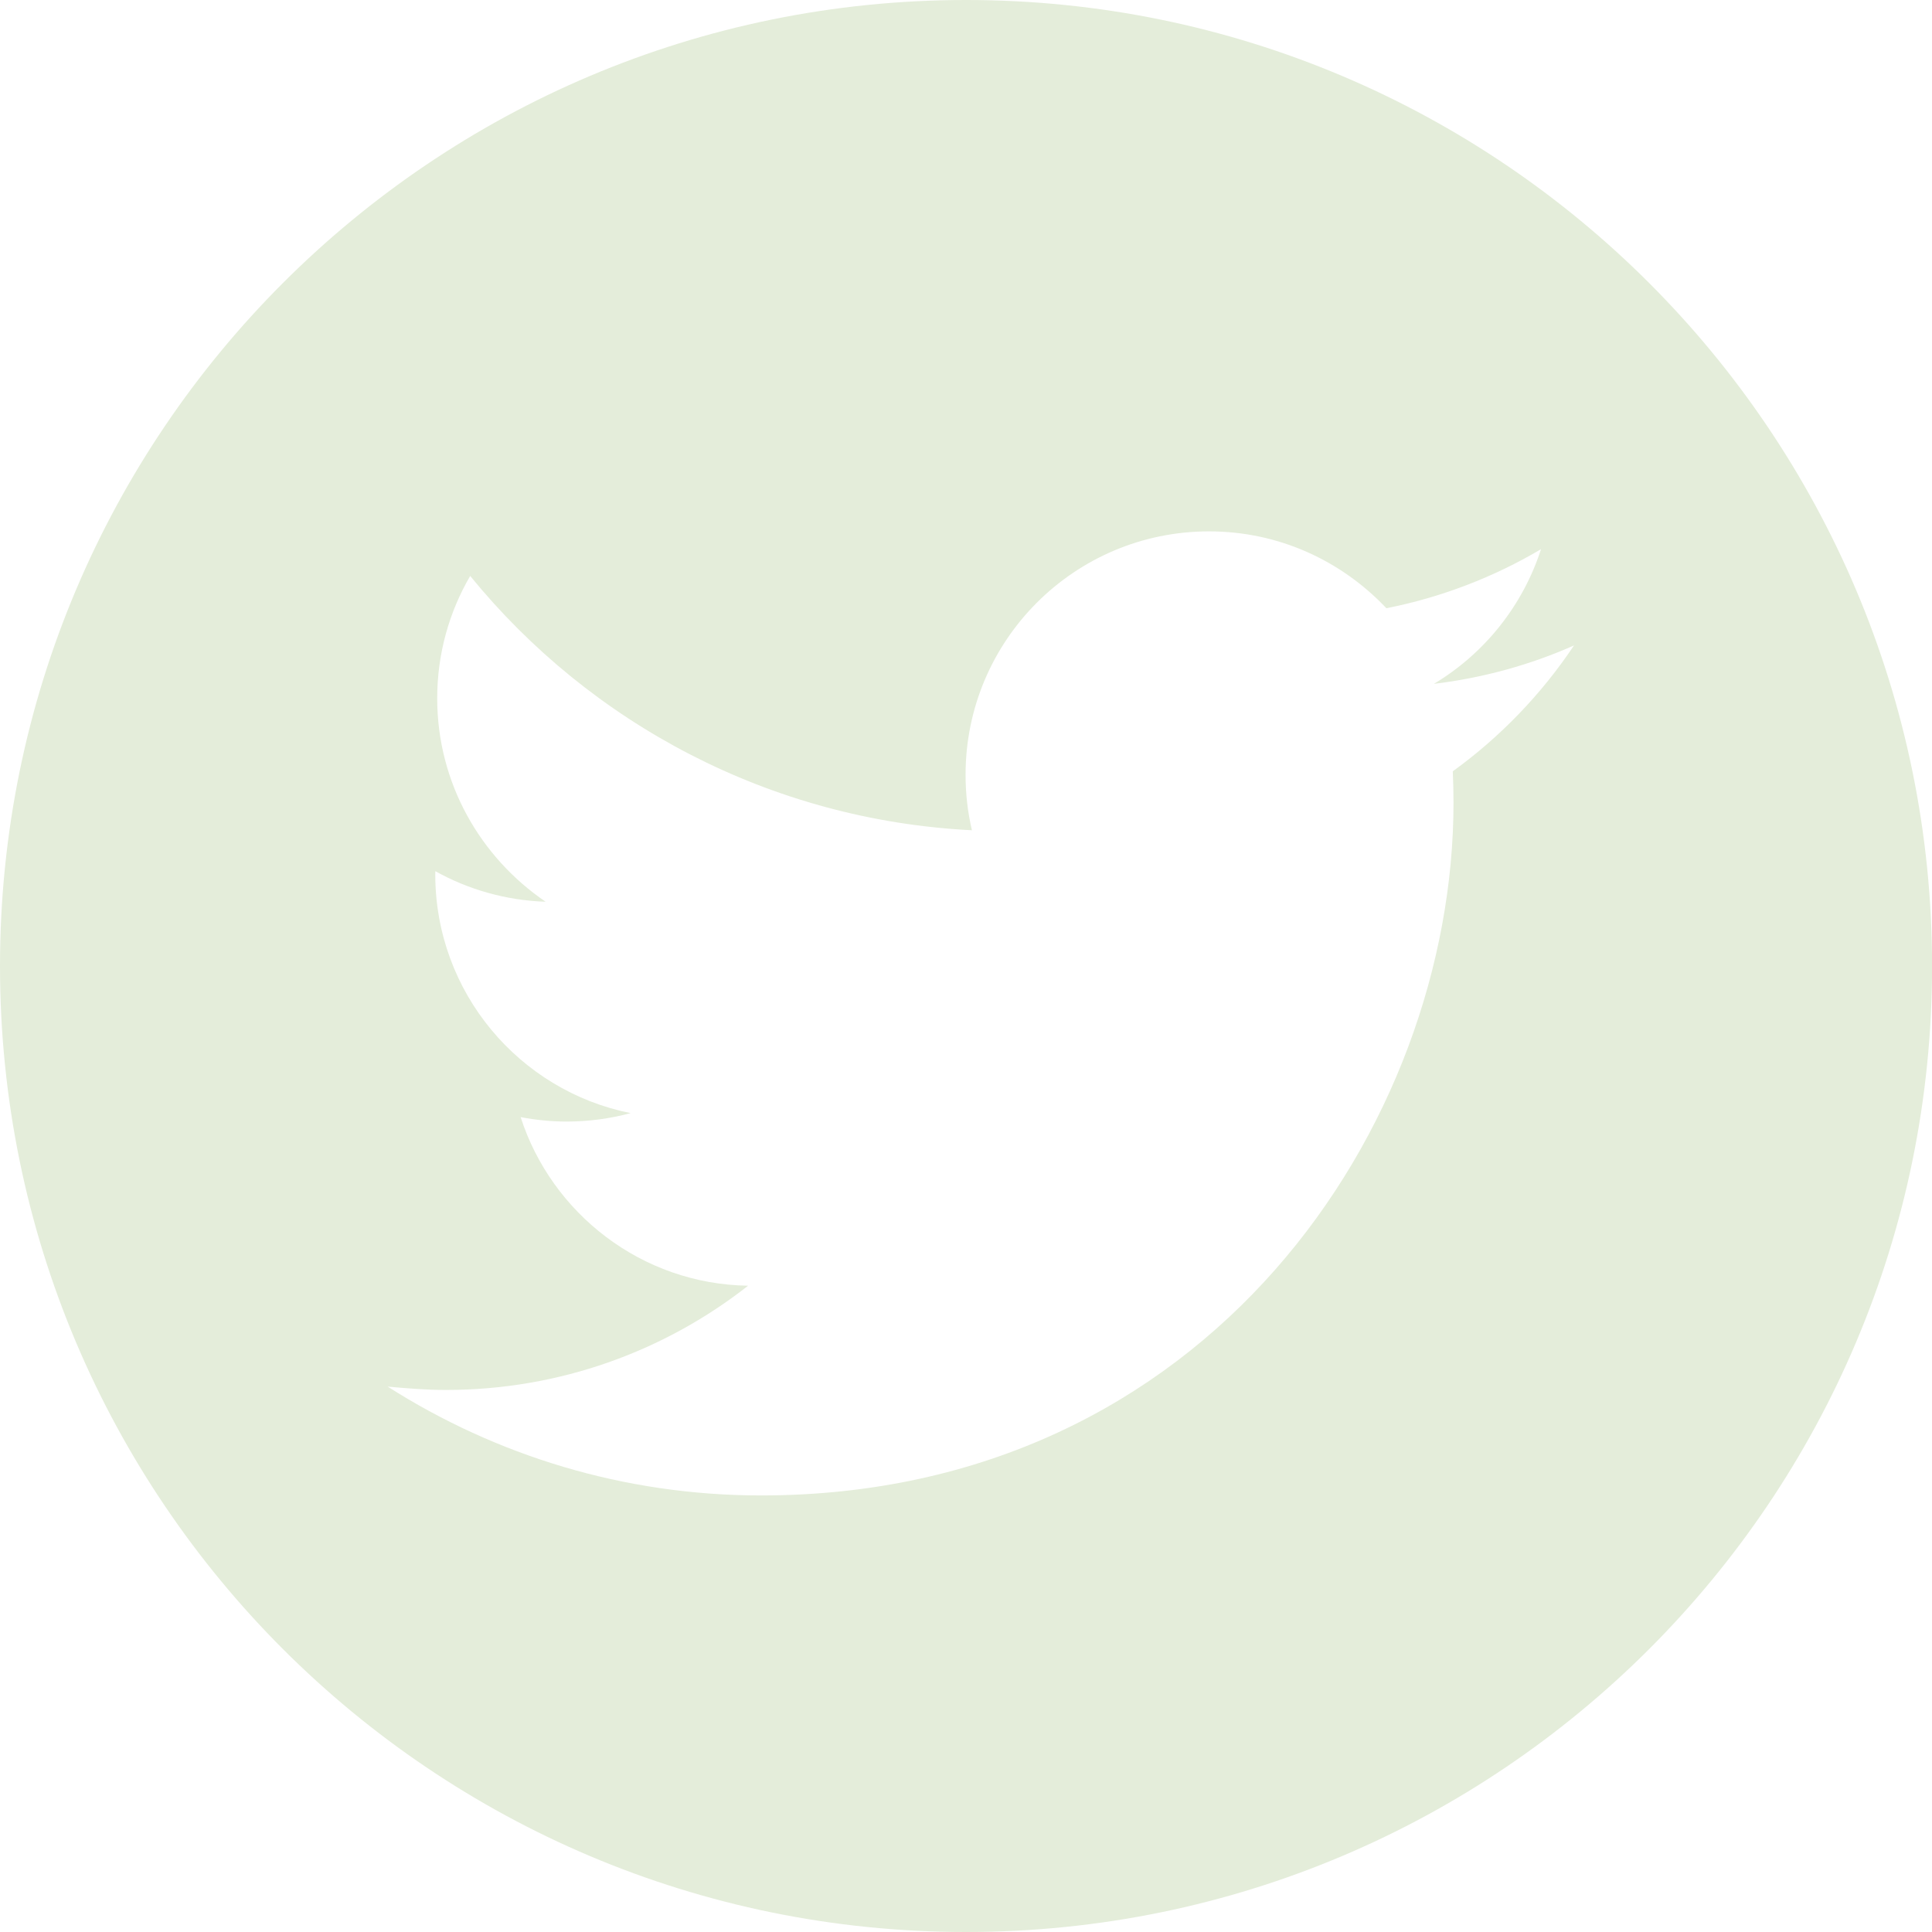 <?xml version="1.0" encoding="utf-8"?>
<!-- Generator: Adobe Illustrator 16.0.0, SVG Export Plug-In . SVG Version: 6.00 Build 0)  -->
<!DOCTYPE svg PUBLIC "-//W3C//DTD SVG 1.1//EN" "http://www.w3.org/Graphics/SVG/1.1/DTD/svg11.dtd">
<svg version="1.1" id="Layer_1" xmlns="http://www.w3.org/2000/svg" xmlns:xlink="http://www.w3.org/1999/xlink" x="0px" y="0px"
	 width="27px" height="27px" viewBox="0 0 27 27" enable-background="new 0 0 27 27" xml:space="preserve">
<g>
	<g>
		<g>
			<g>
				<g>
					<g>
						<g>
							<g>
								<g>
									<g>
										<g>
											<g>
												<g>
													<defs>
														<rect id="SVGID_1_" width="27" height="27"/>
													</defs>
													<clipPath id="SVGID_2_">
														<use xlink:href="#SVGID_1_"  overflow="visible"/>
													</clipPath>
													<path clip-path="url(#SVGID_2_)" fill="#E4EDDA" d="M20.303,10.779c0.006,0.146,0.01,0.292,0.01,0.44
														c0,4.496-3.422,9.68-9.679,9.68c-1.922,0-3.71-0.562-5.216-1.521c0.266,0.024,0.537,0.047,0.811,0.047
														c1.595,0,3.062-0.544,4.226-1.457c-1.49-0.022-2.746-1.012-3.179-2.356c0.208,0.039,0.42,0.062,0.64,0.062
														c0.311,0,0.611-0.041,0.897-0.118c-1.557-0.312-2.73-1.688-2.73-3.337c0-0.015,0-0.029,0.001-0.044
														c0.458,0.255,0.983,0.408,1.541,0.427C6.711,11.98,6.11,10.94,6.11,9.759c0-0.623,0.168-1.208,0.461-1.71
														c1.677,2.058,4.187,3.412,7.012,3.554c-0.059-0.249-0.089-0.508-0.089-0.775c0-1.879,1.523-3.402,3.402-3.402
														c0.979,0,1.854,0.413,2.479,1.074c0.771-0.152,1.503-0.436,2.161-0.825c-0.257,0.795-0.794,1.461-1.497,1.882
														c0.688-0.083,1.352-0.267,1.958-0.537C21.544,9.699,20.967,10.299,20.303,10.779 M13.501,0C6.044,0,0,6.046,0,13.501
														S6.044,27,13.501,27c7.456,0,13.5-6.044,13.5-13.499S20.957,0,13.501,0"/>
												</g>
											</g>
										</g>
									</g>
								</g>
							</g>
						</g>
					</g>
				</g>
			</g>
		</g>
	</g>
</g>
</svg>
